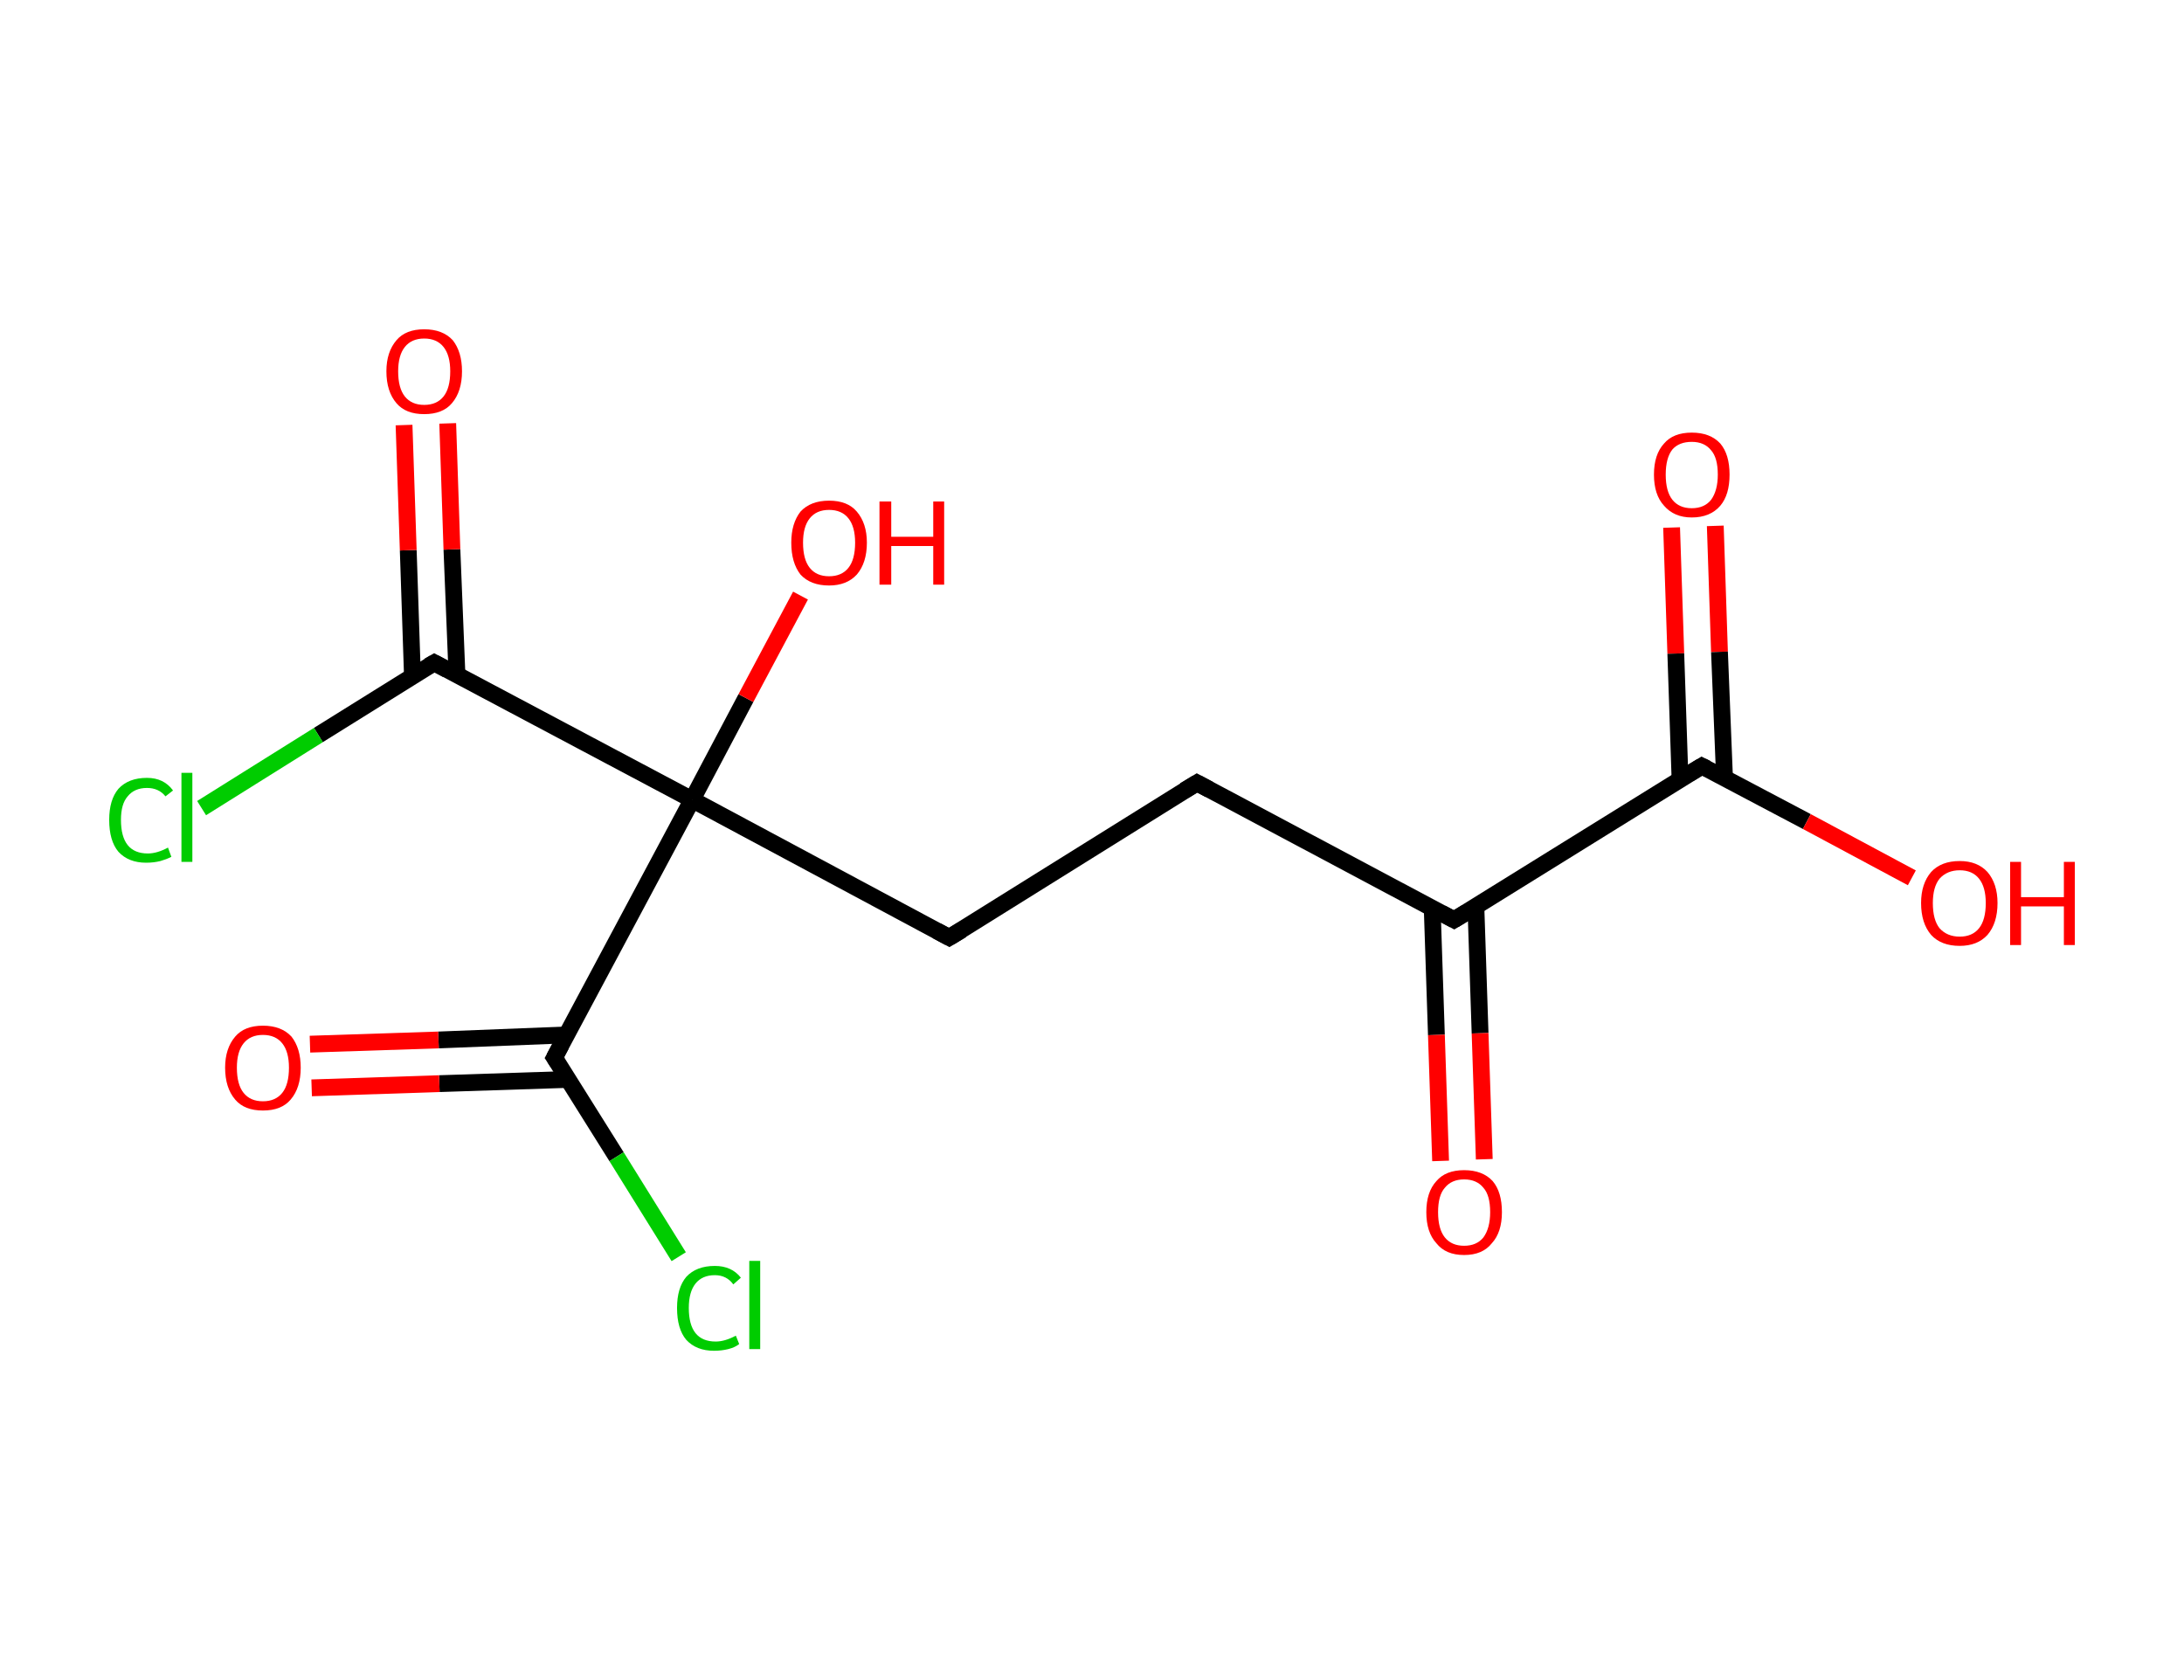 <?xml version='1.0' encoding='ASCII' standalone='yes'?>
<svg xmlns="http://www.w3.org/2000/svg" xmlns:rdkit="http://www.rdkit.org/xml" xmlns:xlink="http://www.w3.org/1999/xlink" version="1.1" baseProfile="full" xml:space="preserve" width="260px" height="200px" viewBox="0 0 260 200">
<!-- END OF HEADER -->
<rect style="opacity:1.0;fill:#FFFFFF;stroke:none" width="260.0" height="200.0" x="0.0" y="0.0"> </rect>
<path class="bond-0 atom-0 atom-1" d="M 204.2,62.6 L 204.7,77.6" style="fill:none;fill-rule:evenodd;stroke:#FF0000;stroke-width:2.0px;stroke-linecap:butt;stroke-linejoin:miter;stroke-opacity:1"/>
<path class="bond-0 atom-0 atom-1" d="M 204.7,77.6 L 205.3,92.6" style="fill:none;fill-rule:evenodd;stroke:#000000;stroke-width:2.0px;stroke-linecap:butt;stroke-linejoin:miter;stroke-opacity:1"/>
<path class="bond-0 atom-0 atom-1" d="M 199.0,62.8 L 199.5,77.8" style="fill:none;fill-rule:evenodd;stroke:#FF0000;stroke-width:2.0px;stroke-linecap:butt;stroke-linejoin:miter;stroke-opacity:1"/>
<path class="bond-0 atom-0 atom-1" d="M 199.5,77.8 L 200.0,92.7" style="fill:none;fill-rule:evenodd;stroke:#000000;stroke-width:2.0px;stroke-linecap:butt;stroke-linejoin:miter;stroke-opacity:1"/>
<path class="bond-1 atom-1 atom-2" d="M 202.6,91.2 L 215.1,97.8" style="fill:none;fill-rule:evenodd;stroke:#000000;stroke-width:2.0px;stroke-linecap:butt;stroke-linejoin:miter;stroke-opacity:1"/>
<path class="bond-1 atom-1 atom-2" d="M 215.1,97.8 L 227.6,104.5" style="fill:none;fill-rule:evenodd;stroke:#FF0000;stroke-width:2.0px;stroke-linecap:butt;stroke-linejoin:miter;stroke-opacity:1"/>
<path class="bond-2 atom-1 atom-3" d="M 202.6,91.2 L 173.1,109.5" style="fill:none;fill-rule:evenodd;stroke:#000000;stroke-width:2.0px;stroke-linecap:butt;stroke-linejoin:miter;stroke-opacity:1"/>
<path class="bond-3 atom-3 atom-4" d="M 170.5,108.1 L 171.0,123.2" style="fill:none;fill-rule:evenodd;stroke:#000000;stroke-width:2.0px;stroke-linecap:butt;stroke-linejoin:miter;stroke-opacity:1"/>
<path class="bond-3 atom-3 atom-4" d="M 171.0,123.2 L 171.5,138.2" style="fill:none;fill-rule:evenodd;stroke:#FF0000;stroke-width:2.0px;stroke-linecap:butt;stroke-linejoin:miter;stroke-opacity:1"/>
<path class="bond-3 atom-3 atom-4" d="M 175.7,107.9 L 176.2,123.0" style="fill:none;fill-rule:evenodd;stroke:#000000;stroke-width:2.0px;stroke-linecap:butt;stroke-linejoin:miter;stroke-opacity:1"/>
<path class="bond-3 atom-3 atom-4" d="M 176.2,123.0 L 176.7,138.0" style="fill:none;fill-rule:evenodd;stroke:#FF0000;stroke-width:2.0px;stroke-linecap:butt;stroke-linejoin:miter;stroke-opacity:1"/>
<path class="bond-4 atom-3 atom-5" d="M 173.1,109.5 L 142.5,93.2" style="fill:none;fill-rule:evenodd;stroke:#000000;stroke-width:2.0px;stroke-linecap:butt;stroke-linejoin:miter;stroke-opacity:1"/>
<path class="bond-5 atom-5 atom-6" d="M 142.5,93.2 L 113.0,111.6" style="fill:none;fill-rule:evenodd;stroke:#000000;stroke-width:2.0px;stroke-linecap:butt;stroke-linejoin:miter;stroke-opacity:1"/>
<path class="bond-6 atom-6 atom-7" d="M 113.0,111.6 L 82.4,95.2" style="fill:none;fill-rule:evenodd;stroke:#000000;stroke-width:2.0px;stroke-linecap:butt;stroke-linejoin:miter;stroke-opacity:1"/>
<path class="bond-7 atom-7 atom-8" d="M 82.4,95.2 L 88.8,83.1" style="fill:none;fill-rule:evenodd;stroke:#000000;stroke-width:2.0px;stroke-linecap:butt;stroke-linejoin:miter;stroke-opacity:1"/>
<path class="bond-7 atom-7 atom-8" d="M 88.8,83.1 L 95.3,70.9" style="fill:none;fill-rule:evenodd;stroke:#FF0000;stroke-width:2.0px;stroke-linecap:butt;stroke-linejoin:miter;stroke-opacity:1"/>
<path class="bond-8 atom-7 atom-9" d="M 82.4,95.2 L 51.7,78.9" style="fill:none;fill-rule:evenodd;stroke:#000000;stroke-width:2.0px;stroke-linecap:butt;stroke-linejoin:miter;stroke-opacity:1"/>
<path class="bond-9 atom-9 atom-10" d="M 54.4,80.3 L 53.8,65.4" style="fill:none;fill-rule:evenodd;stroke:#000000;stroke-width:2.0px;stroke-linecap:butt;stroke-linejoin:miter;stroke-opacity:1"/>
<path class="bond-9 atom-9 atom-10" d="M 53.8,65.4 L 53.3,50.4" style="fill:none;fill-rule:evenodd;stroke:#FF0000;stroke-width:2.0px;stroke-linecap:butt;stroke-linejoin:miter;stroke-opacity:1"/>
<path class="bond-9 atom-9 atom-10" d="M 49.1,80.5 L 48.6,65.5" style="fill:none;fill-rule:evenodd;stroke:#000000;stroke-width:2.0px;stroke-linecap:butt;stroke-linejoin:miter;stroke-opacity:1"/>
<path class="bond-9 atom-9 atom-10" d="M 48.6,65.5 L 48.1,50.6" style="fill:none;fill-rule:evenodd;stroke:#FF0000;stroke-width:2.0px;stroke-linecap:butt;stroke-linejoin:miter;stroke-opacity:1"/>
<path class="bond-10 atom-9 atom-11" d="M 51.7,78.9 L 37.9,87.5" style="fill:none;fill-rule:evenodd;stroke:#000000;stroke-width:2.0px;stroke-linecap:butt;stroke-linejoin:miter;stroke-opacity:1"/>
<path class="bond-10 atom-9 atom-11" d="M 37.9,87.5 L 24.0,96.2" style="fill:none;fill-rule:evenodd;stroke:#00CC00;stroke-width:2.0px;stroke-linecap:butt;stroke-linejoin:miter;stroke-opacity:1"/>
<path class="bond-11 atom-7 atom-12" d="M 82.4,95.2 L 66.0,125.9" style="fill:none;fill-rule:evenodd;stroke:#000000;stroke-width:2.0px;stroke-linecap:butt;stroke-linejoin:miter;stroke-opacity:1"/>
<path class="bond-12 atom-12 atom-13" d="M 67.4,123.2 L 52.2,123.8" style="fill:none;fill-rule:evenodd;stroke:#000000;stroke-width:2.0px;stroke-linecap:butt;stroke-linejoin:miter;stroke-opacity:1"/>
<path class="bond-12 atom-12 atom-13" d="M 52.2,123.8 L 36.9,124.3" style="fill:none;fill-rule:evenodd;stroke:#FF0000;stroke-width:2.0px;stroke-linecap:butt;stroke-linejoin:miter;stroke-opacity:1"/>
<path class="bond-12 atom-12 atom-13" d="M 67.6,128.5 L 52.3,129.0" style="fill:none;fill-rule:evenodd;stroke:#000000;stroke-width:2.0px;stroke-linecap:butt;stroke-linejoin:miter;stroke-opacity:1"/>
<path class="bond-12 atom-12 atom-13" d="M 52.3,129.0 L 37.1,129.5" style="fill:none;fill-rule:evenodd;stroke:#FF0000;stroke-width:2.0px;stroke-linecap:butt;stroke-linejoin:miter;stroke-opacity:1"/>
<path class="bond-13 atom-12 atom-14" d="M 66.0,125.9 L 73.4,137.7" style="fill:none;fill-rule:evenodd;stroke:#000000;stroke-width:2.0px;stroke-linecap:butt;stroke-linejoin:miter;stroke-opacity:1"/>
<path class="bond-13 atom-12 atom-14" d="M 73.4,137.7 L 80.8,149.6" style="fill:none;fill-rule:evenodd;stroke:#00CC00;stroke-width:2.0px;stroke-linecap:butt;stroke-linejoin:miter;stroke-opacity:1"/>
<path d="M 203.2,91.5 L 202.6,91.2 L 201.1,92.1" style="fill:none;stroke:#000000;stroke-width:2.0px;stroke-linecap:butt;stroke-linejoin:miter;stroke-opacity:1;"/>
<path d="M 174.6,108.6 L 173.1,109.5 L 171.6,108.7" style="fill:none;stroke:#000000;stroke-width:2.0px;stroke-linecap:butt;stroke-linejoin:miter;stroke-opacity:1;"/>
<path d="M 144.0,94.0 L 142.5,93.2 L 141.0,94.1" style="fill:none;stroke:#000000;stroke-width:2.0px;stroke-linecap:butt;stroke-linejoin:miter;stroke-opacity:1;"/>
<path d="M 114.5,110.7 L 113.0,111.6 L 111.5,110.8" style="fill:none;stroke:#000000;stroke-width:2.0px;stroke-linecap:butt;stroke-linejoin:miter;stroke-opacity:1;"/>
<path d="M 53.2,79.7 L 51.7,78.9 L 51.0,79.3" style="fill:none;stroke:#000000;stroke-width:2.0px;stroke-linecap:butt;stroke-linejoin:miter;stroke-opacity:1;"/>
<path d="M 66.8,124.4 L 66.0,125.9 L 66.4,126.5" style="fill:none;stroke:#000000;stroke-width:2.0px;stroke-linecap:butt;stroke-linejoin:miter;stroke-opacity:1;"/>
<path class="atom-0" d="M 196.9 56.5 Q 196.9 54.1, 198.1 52.8 Q 199.2 51.5, 201.4 51.5 Q 203.6 51.5, 204.8 52.8 Q 205.9 54.1, 205.9 56.5 Q 205.9 58.9, 204.8 60.2 Q 203.6 61.6, 201.4 61.6 Q 199.3 61.6, 198.1 60.2 Q 196.9 58.9, 196.9 56.5 M 201.4 60.5 Q 202.9 60.5, 203.7 59.5 Q 204.5 58.4, 204.5 56.5 Q 204.5 54.5, 203.7 53.6 Q 202.9 52.6, 201.4 52.6 Q 199.9 52.6, 199.1 53.5 Q 198.3 54.5, 198.3 56.5 Q 198.3 58.5, 199.1 59.5 Q 199.9 60.5, 201.4 60.5 " fill="#FF0000"/>
<path class="atom-2" d="M 228.7 107.5 Q 228.7 105.2, 229.9 103.8 Q 231.1 102.5, 233.3 102.5 Q 235.4 102.5, 236.6 103.8 Q 237.8 105.2, 237.8 107.5 Q 237.8 109.9, 236.6 111.3 Q 235.4 112.6, 233.3 112.6 Q 231.1 112.6, 229.9 111.3 Q 228.7 109.9, 228.7 107.5 M 233.3 111.5 Q 234.8 111.5, 235.6 110.5 Q 236.4 109.5, 236.4 107.5 Q 236.4 105.6, 235.6 104.6 Q 234.8 103.6, 233.3 103.6 Q 231.8 103.6, 230.9 104.6 Q 230.1 105.6, 230.1 107.5 Q 230.1 109.5, 230.9 110.5 Q 231.8 111.5, 233.3 111.5 " fill="#FF0000"/>
<path class="atom-2" d="M 239.3 102.6 L 240.6 102.6 L 240.6 106.8 L 245.7 106.8 L 245.7 102.6 L 247.0 102.6 L 247.0 112.5 L 245.7 112.5 L 245.7 107.9 L 240.6 107.9 L 240.6 112.5 L 239.3 112.5 L 239.3 102.6 " fill="#FF0000"/>
<path class="atom-4" d="M 169.8 144.3 Q 169.8 141.9, 171.0 140.6 Q 172.1 139.3, 174.3 139.3 Q 176.5 139.3, 177.7 140.6 Q 178.8 141.9, 178.8 144.3 Q 178.8 146.7, 177.6 148.0 Q 176.5 149.4, 174.3 149.4 Q 172.1 149.4, 171.0 148.0 Q 169.8 146.7, 169.8 144.3 M 174.3 148.3 Q 175.8 148.3, 176.6 147.3 Q 177.4 146.2, 177.4 144.3 Q 177.4 142.3, 176.6 141.4 Q 175.8 140.4, 174.3 140.4 Q 172.8 140.4, 172.0 141.4 Q 171.2 142.3, 171.2 144.3 Q 171.2 146.3, 172.0 147.3 Q 172.8 148.3, 174.3 148.3 " fill="#FF0000"/>
<path class="atom-8" d="M 94.2 64.6 Q 94.2 62.3, 95.3 60.9 Q 96.5 59.6, 98.7 59.6 Q 100.9 59.6, 102.0 60.9 Q 103.2 62.3, 103.2 64.6 Q 103.2 67.0, 102.0 68.4 Q 100.8 69.7, 98.7 69.7 Q 96.5 69.7, 95.3 68.4 Q 94.2 67.0, 94.2 64.6 M 98.7 68.6 Q 100.2 68.6, 101.0 67.6 Q 101.8 66.6, 101.8 64.6 Q 101.8 62.7, 101.0 61.7 Q 100.2 60.7, 98.7 60.7 Q 97.2 60.7, 96.4 61.7 Q 95.6 62.7, 95.6 64.6 Q 95.6 66.6, 96.4 67.6 Q 97.2 68.6, 98.7 68.6 " fill="#FF0000"/>
<path class="atom-8" d="M 104.7 59.7 L 106.1 59.7 L 106.1 63.9 L 111.1 63.9 L 111.1 59.7 L 112.4 59.7 L 112.4 69.6 L 111.1 69.6 L 111.1 65.0 L 106.1 65.0 L 106.1 69.6 L 104.7 69.6 L 104.7 59.7 " fill="#FF0000"/>
<path class="atom-10" d="M 46.0 44.2 Q 46.0 41.9, 47.2 40.5 Q 48.3 39.2, 50.5 39.2 Q 52.7 39.2, 53.9 40.5 Q 55.0 41.9, 55.0 44.2 Q 55.0 46.6, 53.8 48.0 Q 52.7 49.3, 50.5 49.3 Q 48.3 49.3, 47.2 48.0 Q 46.0 46.6, 46.0 44.2 M 50.5 48.2 Q 52.0 48.2, 52.8 47.2 Q 53.6 46.2, 53.6 44.2 Q 53.6 42.3, 52.8 41.3 Q 52.0 40.3, 50.5 40.3 Q 49.0 40.3, 48.2 41.3 Q 47.4 42.3, 47.4 44.2 Q 47.4 46.2, 48.2 47.2 Q 49.0 48.2, 50.5 48.2 " fill="#FF0000"/>
<path class="atom-11" d="M 13.0 97.6 Q 13.0 95.2, 14.1 93.9 Q 15.3 92.6, 17.5 92.6 Q 19.5 92.6, 20.6 94.1 L 19.7 94.8 Q 18.9 93.8, 17.5 93.8 Q 16.0 93.8, 15.2 94.8 Q 14.4 95.7, 14.4 97.6 Q 14.4 99.6, 15.2 100.6 Q 16.0 101.6, 17.6 101.6 Q 18.7 101.6, 20.0 100.9 L 20.4 102.0 Q 19.8 102.3, 19.1 102.5 Q 18.3 102.7, 17.4 102.7 Q 15.3 102.7, 14.1 101.4 Q 13.0 100.1, 13.0 97.6 " fill="#00CC00"/>
<path class="atom-11" d="M 21.6 92.0 L 22.9 92.0 L 22.9 102.6 L 21.6 102.6 L 21.6 92.0 " fill="#00CC00"/>
<path class="atom-13" d="M 26.8 127.1 Q 26.8 124.8, 28.0 123.4 Q 29.1 122.1, 31.3 122.1 Q 33.5 122.1, 34.7 123.4 Q 35.8 124.8, 35.8 127.1 Q 35.8 129.5, 34.6 130.9 Q 33.5 132.2, 31.3 132.2 Q 29.1 132.2, 28.0 130.9 Q 26.8 129.5, 26.8 127.1 M 31.3 131.1 Q 32.8 131.1, 33.6 130.1 Q 34.4 129.1, 34.4 127.1 Q 34.4 125.2, 33.6 124.2 Q 32.8 123.2, 31.3 123.2 Q 29.8 123.2, 29.0 124.2 Q 28.2 125.2, 28.2 127.1 Q 28.2 129.1, 29.0 130.1 Q 29.8 131.1, 31.3 131.1 " fill="#FF0000"/>
<path class="atom-14" d="M 80.6 155.7 Q 80.6 153.3, 81.7 152.0 Q 82.9 150.7, 85.1 150.7 Q 87.1 150.7, 88.2 152.1 L 87.3 152.9 Q 86.5 151.8, 85.1 151.8 Q 83.6 151.8, 82.8 152.8 Q 82.0 153.8, 82.0 155.7 Q 82.0 157.7, 82.8 158.7 Q 83.6 159.7, 85.2 159.7 Q 86.3 159.7, 87.6 159.0 L 88.0 160.0 Q 87.5 160.4, 86.7 160.6 Q 85.9 160.8, 85.0 160.8 Q 82.9 160.8, 81.7 159.5 Q 80.6 158.2, 80.6 155.7 " fill="#00CC00"/>
<path class="atom-14" d="M 89.2 150.1 L 90.5 150.1 L 90.5 160.6 L 89.2 160.6 L 89.2 150.1 " fill="#00CC00"/>
</svg>
